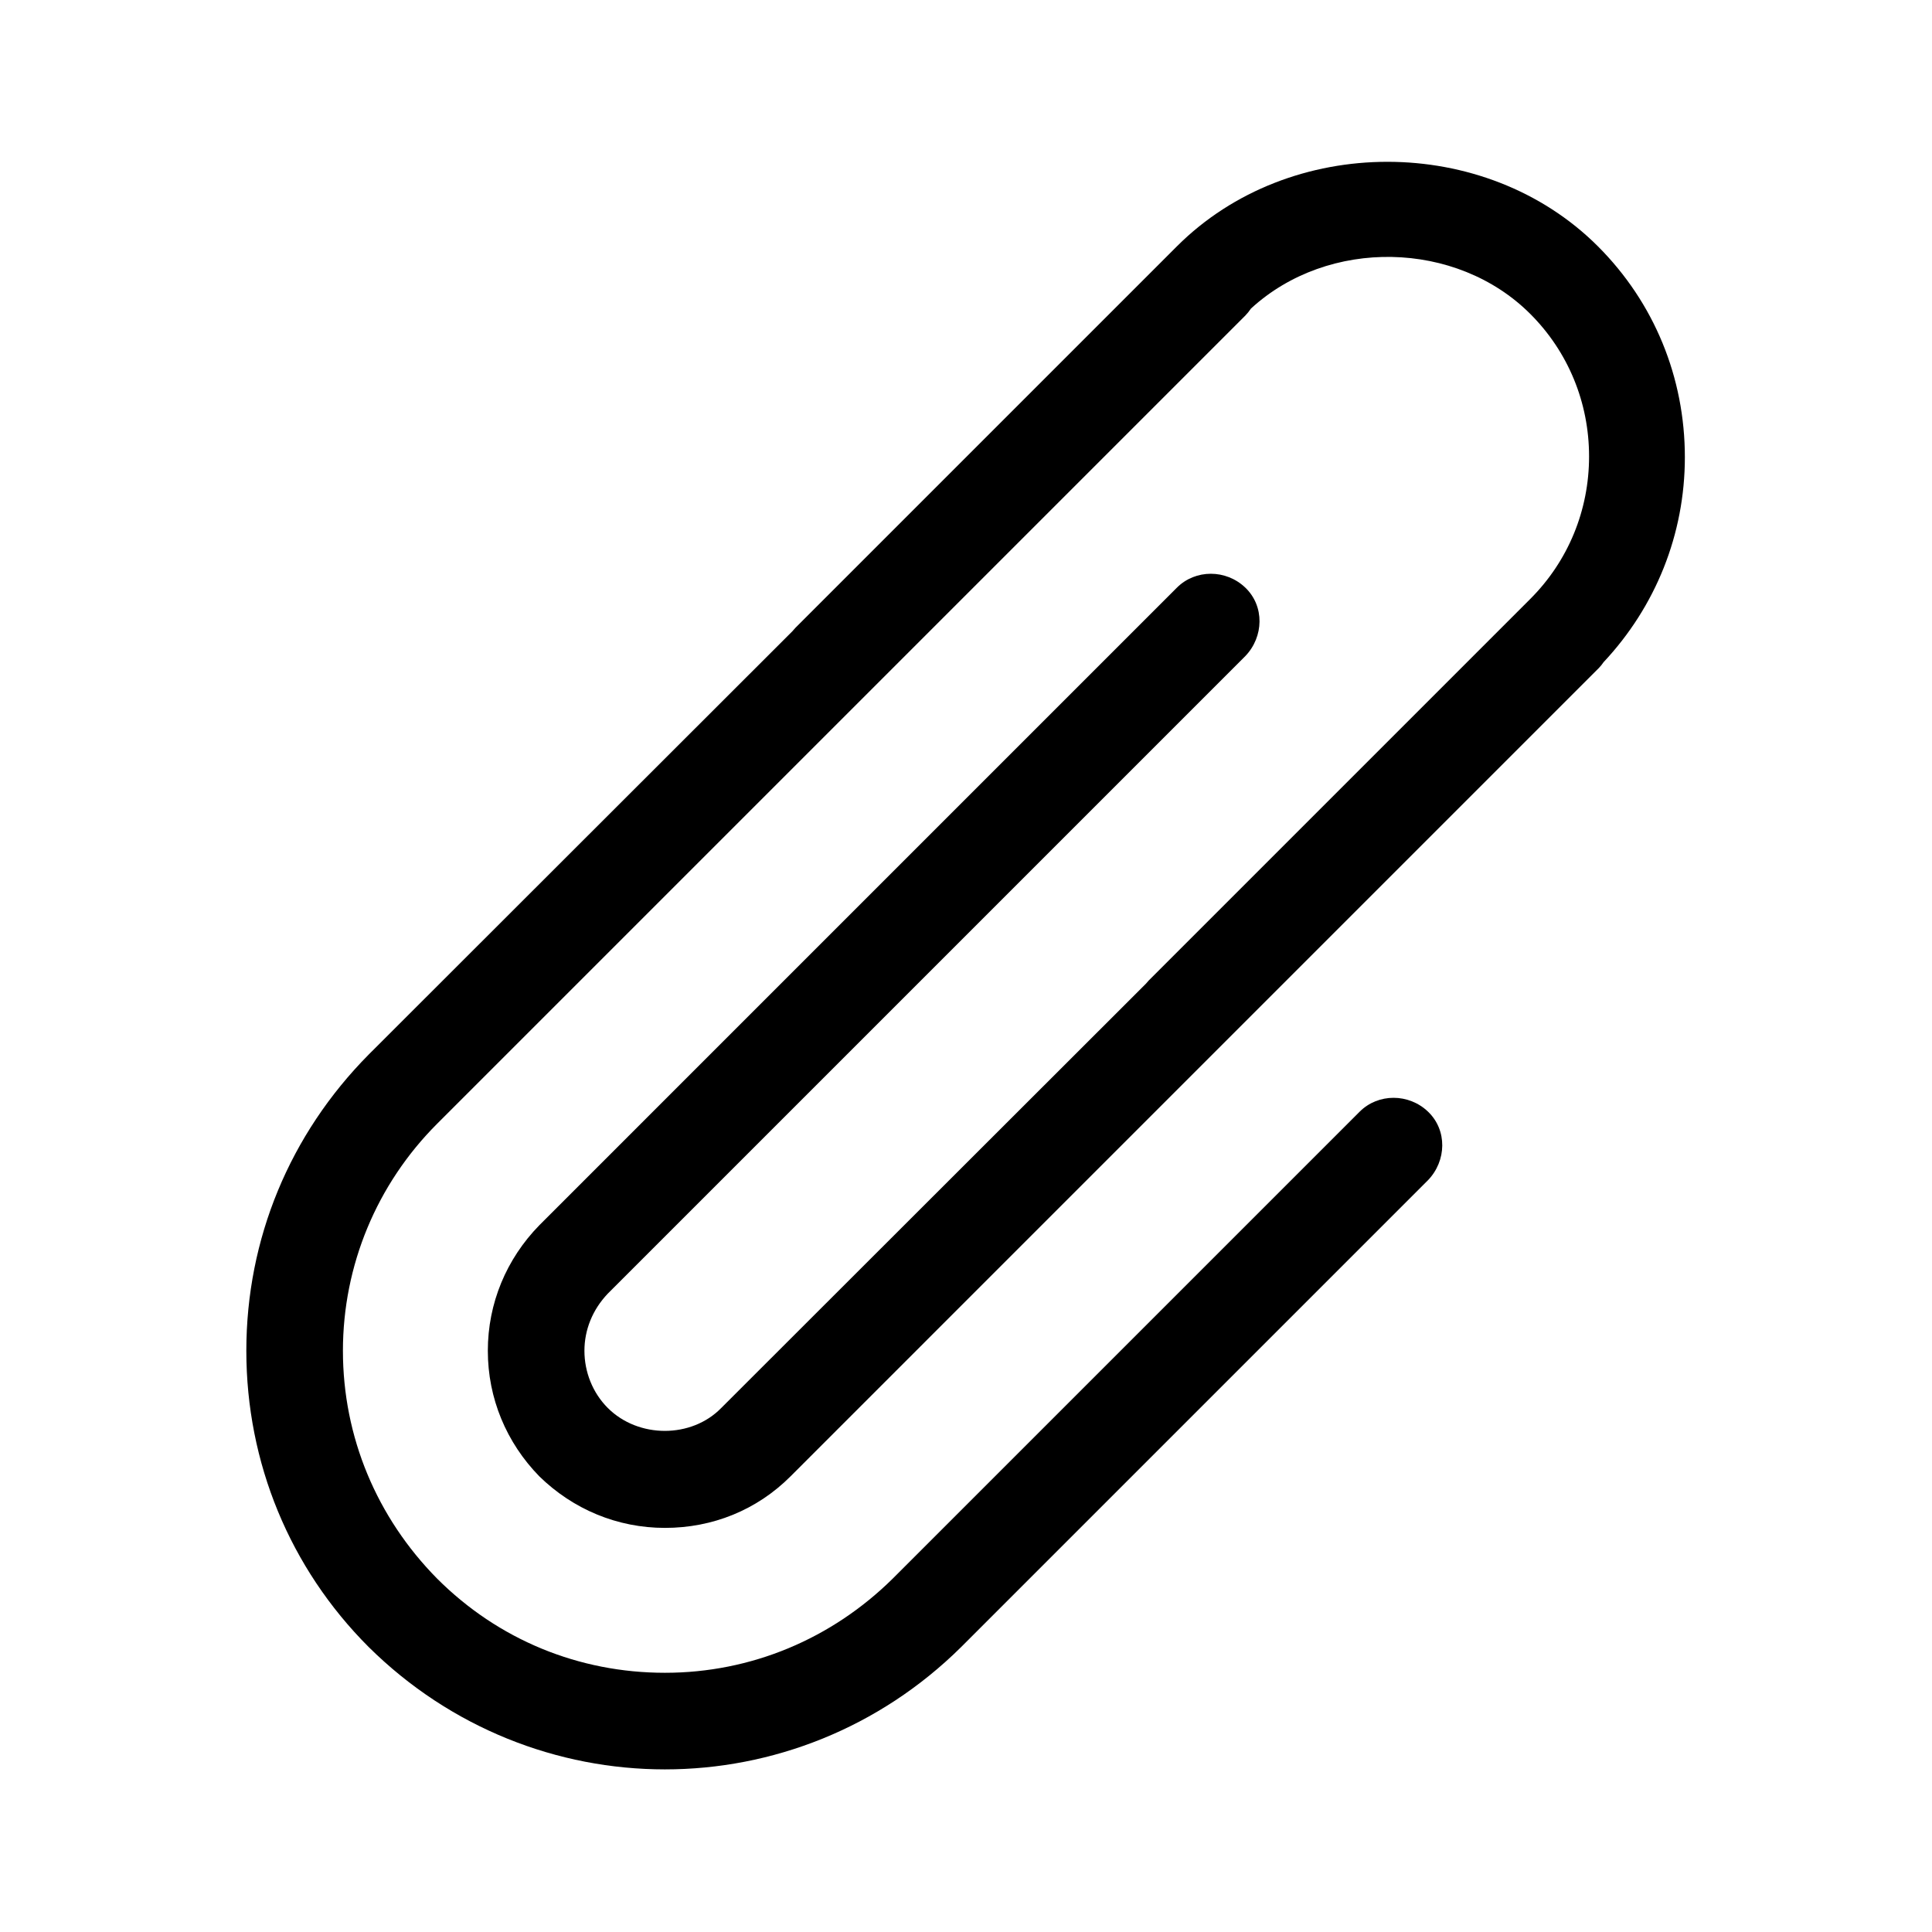 <svg xmlns="http://www.w3.org/2000/svg" width="24" height="24" viewBox="0 0 24 24">
    <g fill="none" fill-rule="evenodd">
        <g>
            <g>
                <g>
                    <path d="M0 0H24V24H0z" transform="translate(-601 -484) translate(314 215) translate(287 269)"/>
                    <path fill="#000" d="M19.86 8.3c.022-.023.043-.048.06-.074.647-.69 1.01-1.59 1.01-2.546 0-.99-.38-1.92-1.08-2.62-1.4-1.4-3.83-1.4-5.23 0L9.88 7.8l-.037.042L4.58 13.1c-.98.99-1.52 2.29-1.52 3.68 0 1.39.54 2.7 1.52 3.68 1.02 1.01 2.35 1.52 3.68 1.52s2.66-.51 3.68-1.52l5.8-5.8c.23-.24.24-.62 0-.85-.24-.23-.62-.23-.85 0l-5.8 5.8c-.76.75-1.76 1.17-2.83 1.17s-2.07-.41-2.83-1.17c-.75-.76-1.17-1.76-1.17-2.83 0-1.06.42-2.07 1.17-2.82L15.47 3.92c.026-.027.05-.057.07-.087.96-.882 2.553-.85 3.47.067.47.47.73 1.1.73 1.77 0 .67-.26 1.3-.73 1.77l-4.74 4.74-.037.042L8.96 17.49c-.37.38-1.03.38-1.41 0-.19-.19-.29-.45-.29-.71 0-.26.1-.51.29-.71l7.92-7.92c.23-.24.24-.62 0-.85-.24-.23-.62-.23-.85 0L6.7 15.22c-.41.42-.64.97-.64 1.56 0 .59.23 1.14.64 1.56.42.41.97.64 1.56.64.59 0 1.14-.22 1.56-.64L19.86 8.3z" transform="translate(-601 -484) translate(314 215) translate(287 269)"/>
                </g>
            </g>
        </g>
    </g>
</svg>
